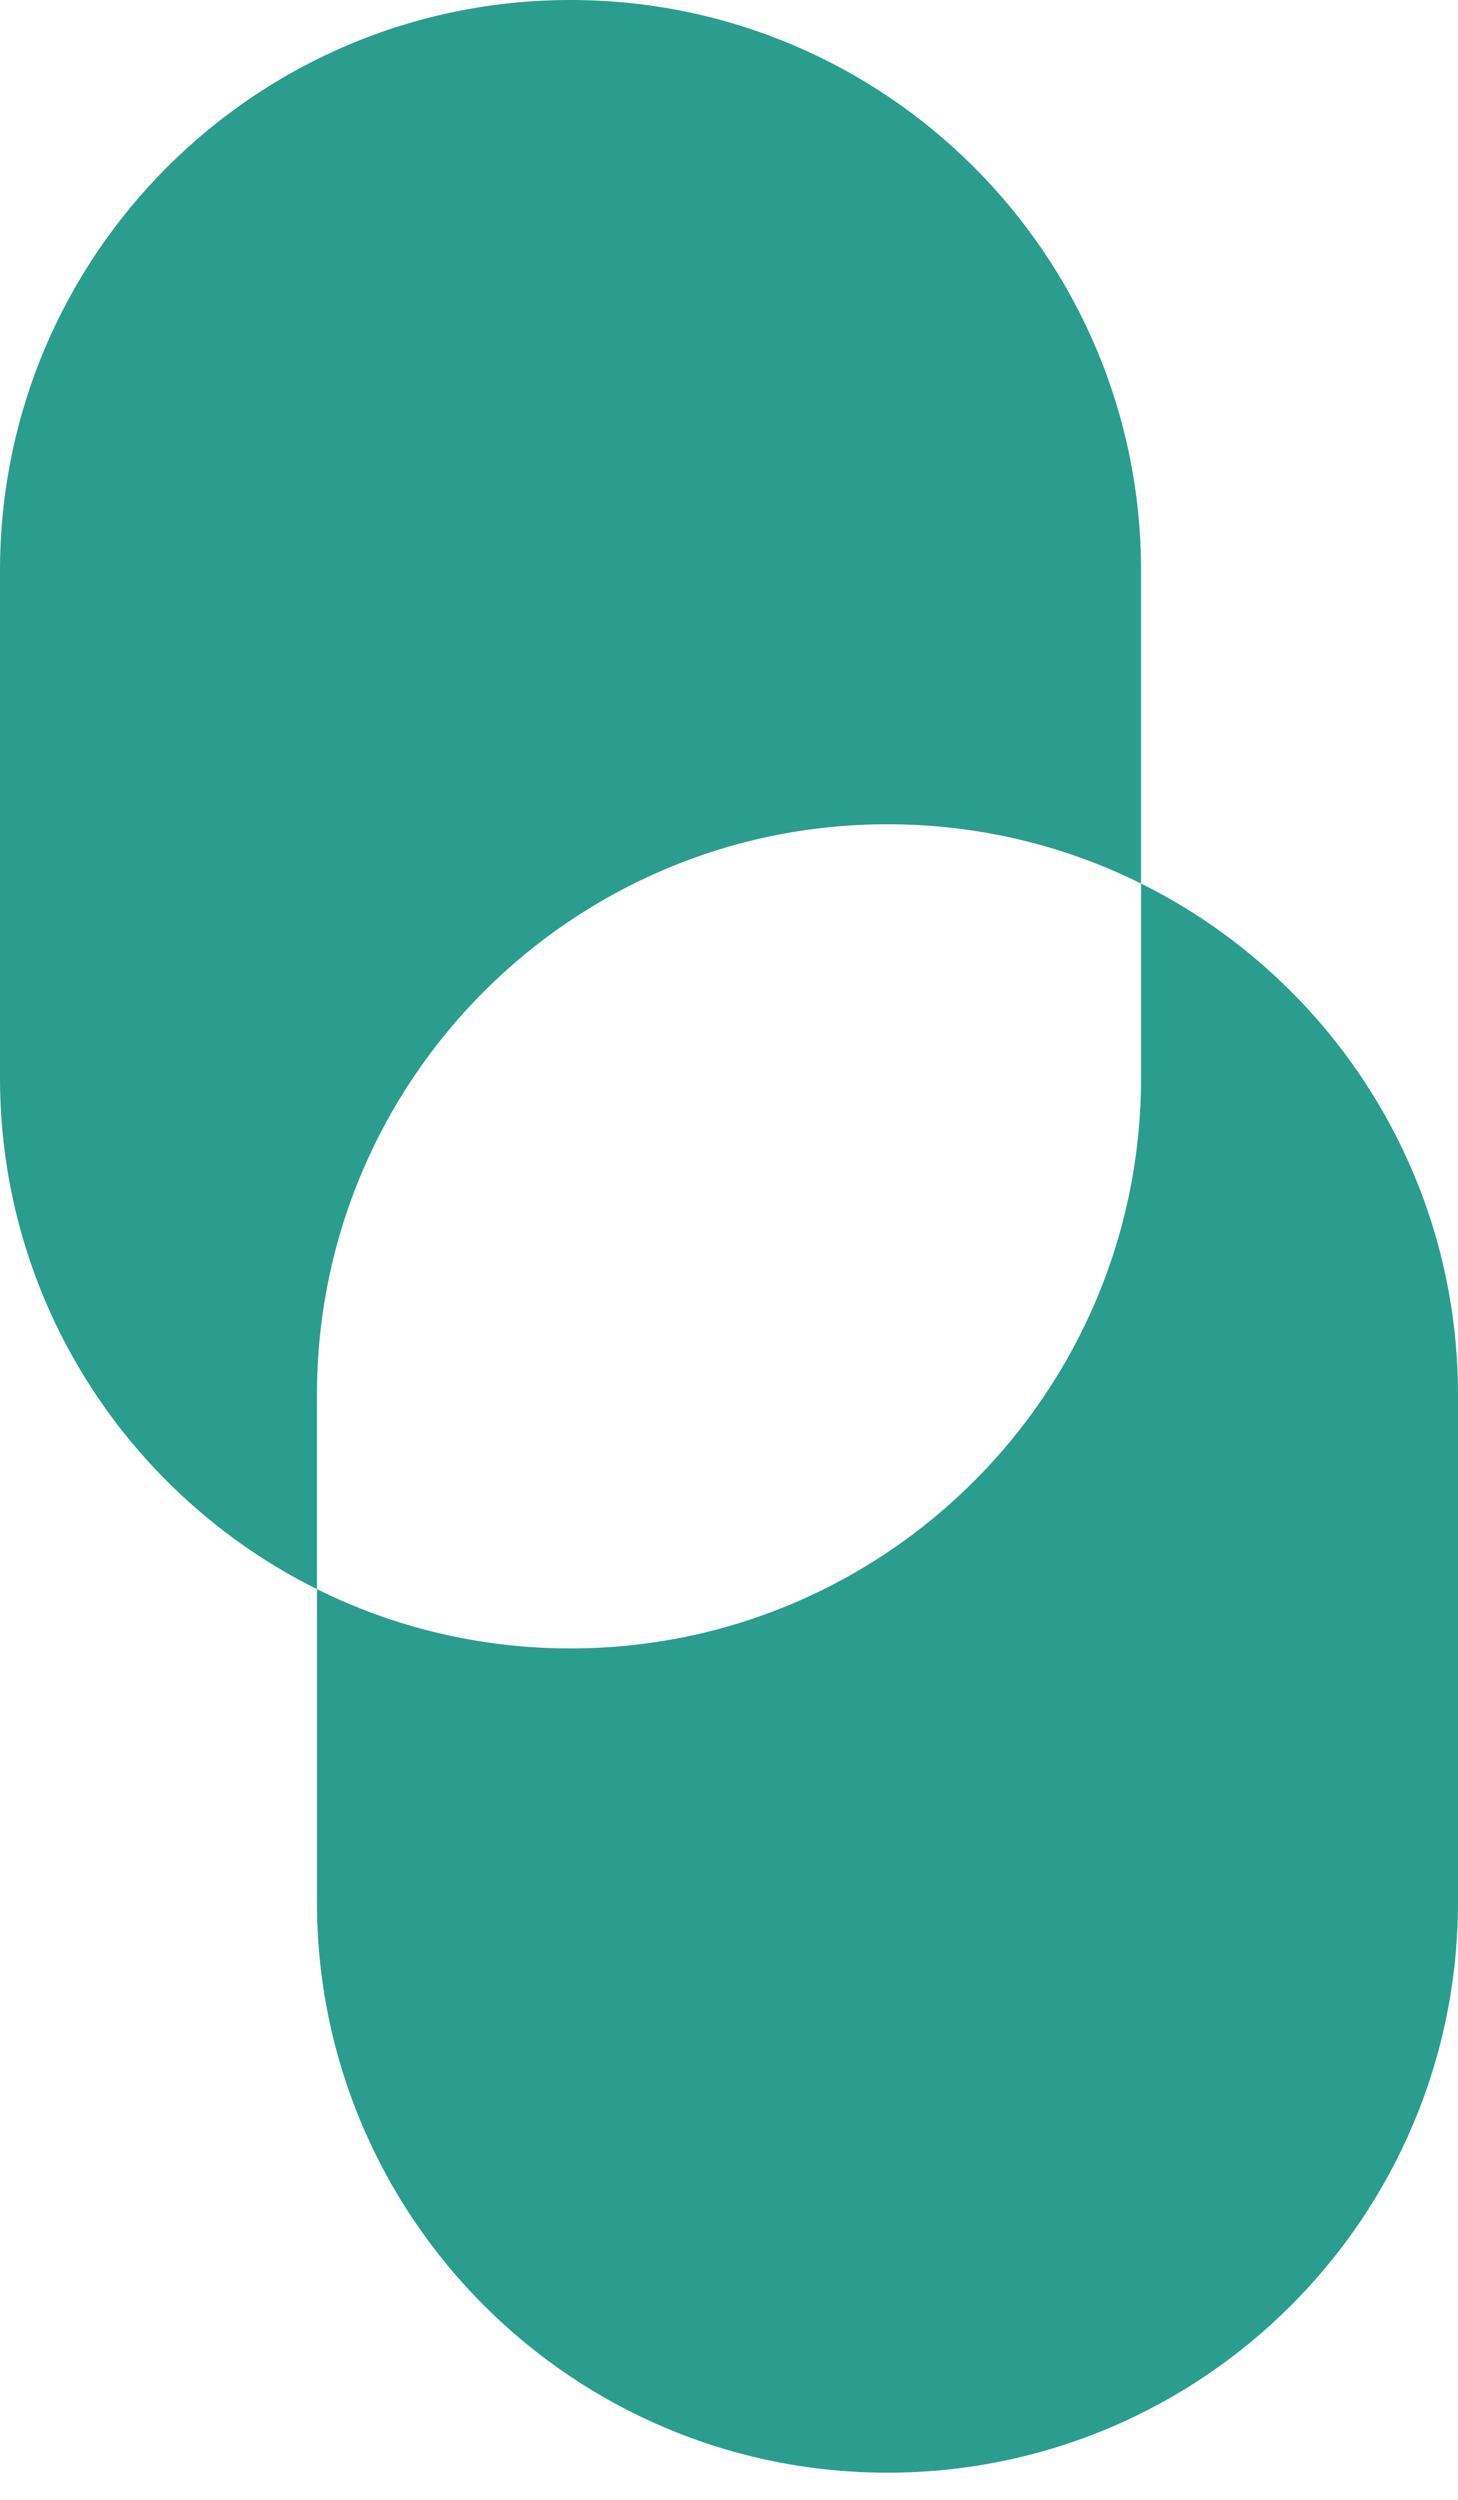<svg width="21" height="36" viewBox="0 0 21 36" fill="none" xmlns="http://www.w3.org/2000/svg">
<path fill-rule="evenodd" clip-rule="evenodd" d="M8.217 0C3.679 0 0 3.679 0 8.217V15.522C0 18.748 1.859 21.54 4.565 22.885V27.391C4.565 31.93 8.244 35.609 12.783 35.609C17.321 35.609 21 31.93 21 27.391V20.087C21 16.86 19.14 14.068 16.435 12.724V8.217C16.435 3.679 12.756 0 8.217 0ZM16.435 12.724C15.335 12.177 14.095 11.87 12.783 11.87C8.244 11.87 4.565 15.549 4.565 20.087V22.885C5.665 23.432 6.905 23.739 8.217 23.739C12.756 23.739 16.435 20.06 16.435 15.522V12.724Z" fill="#2A9D8F"/>
</svg>
